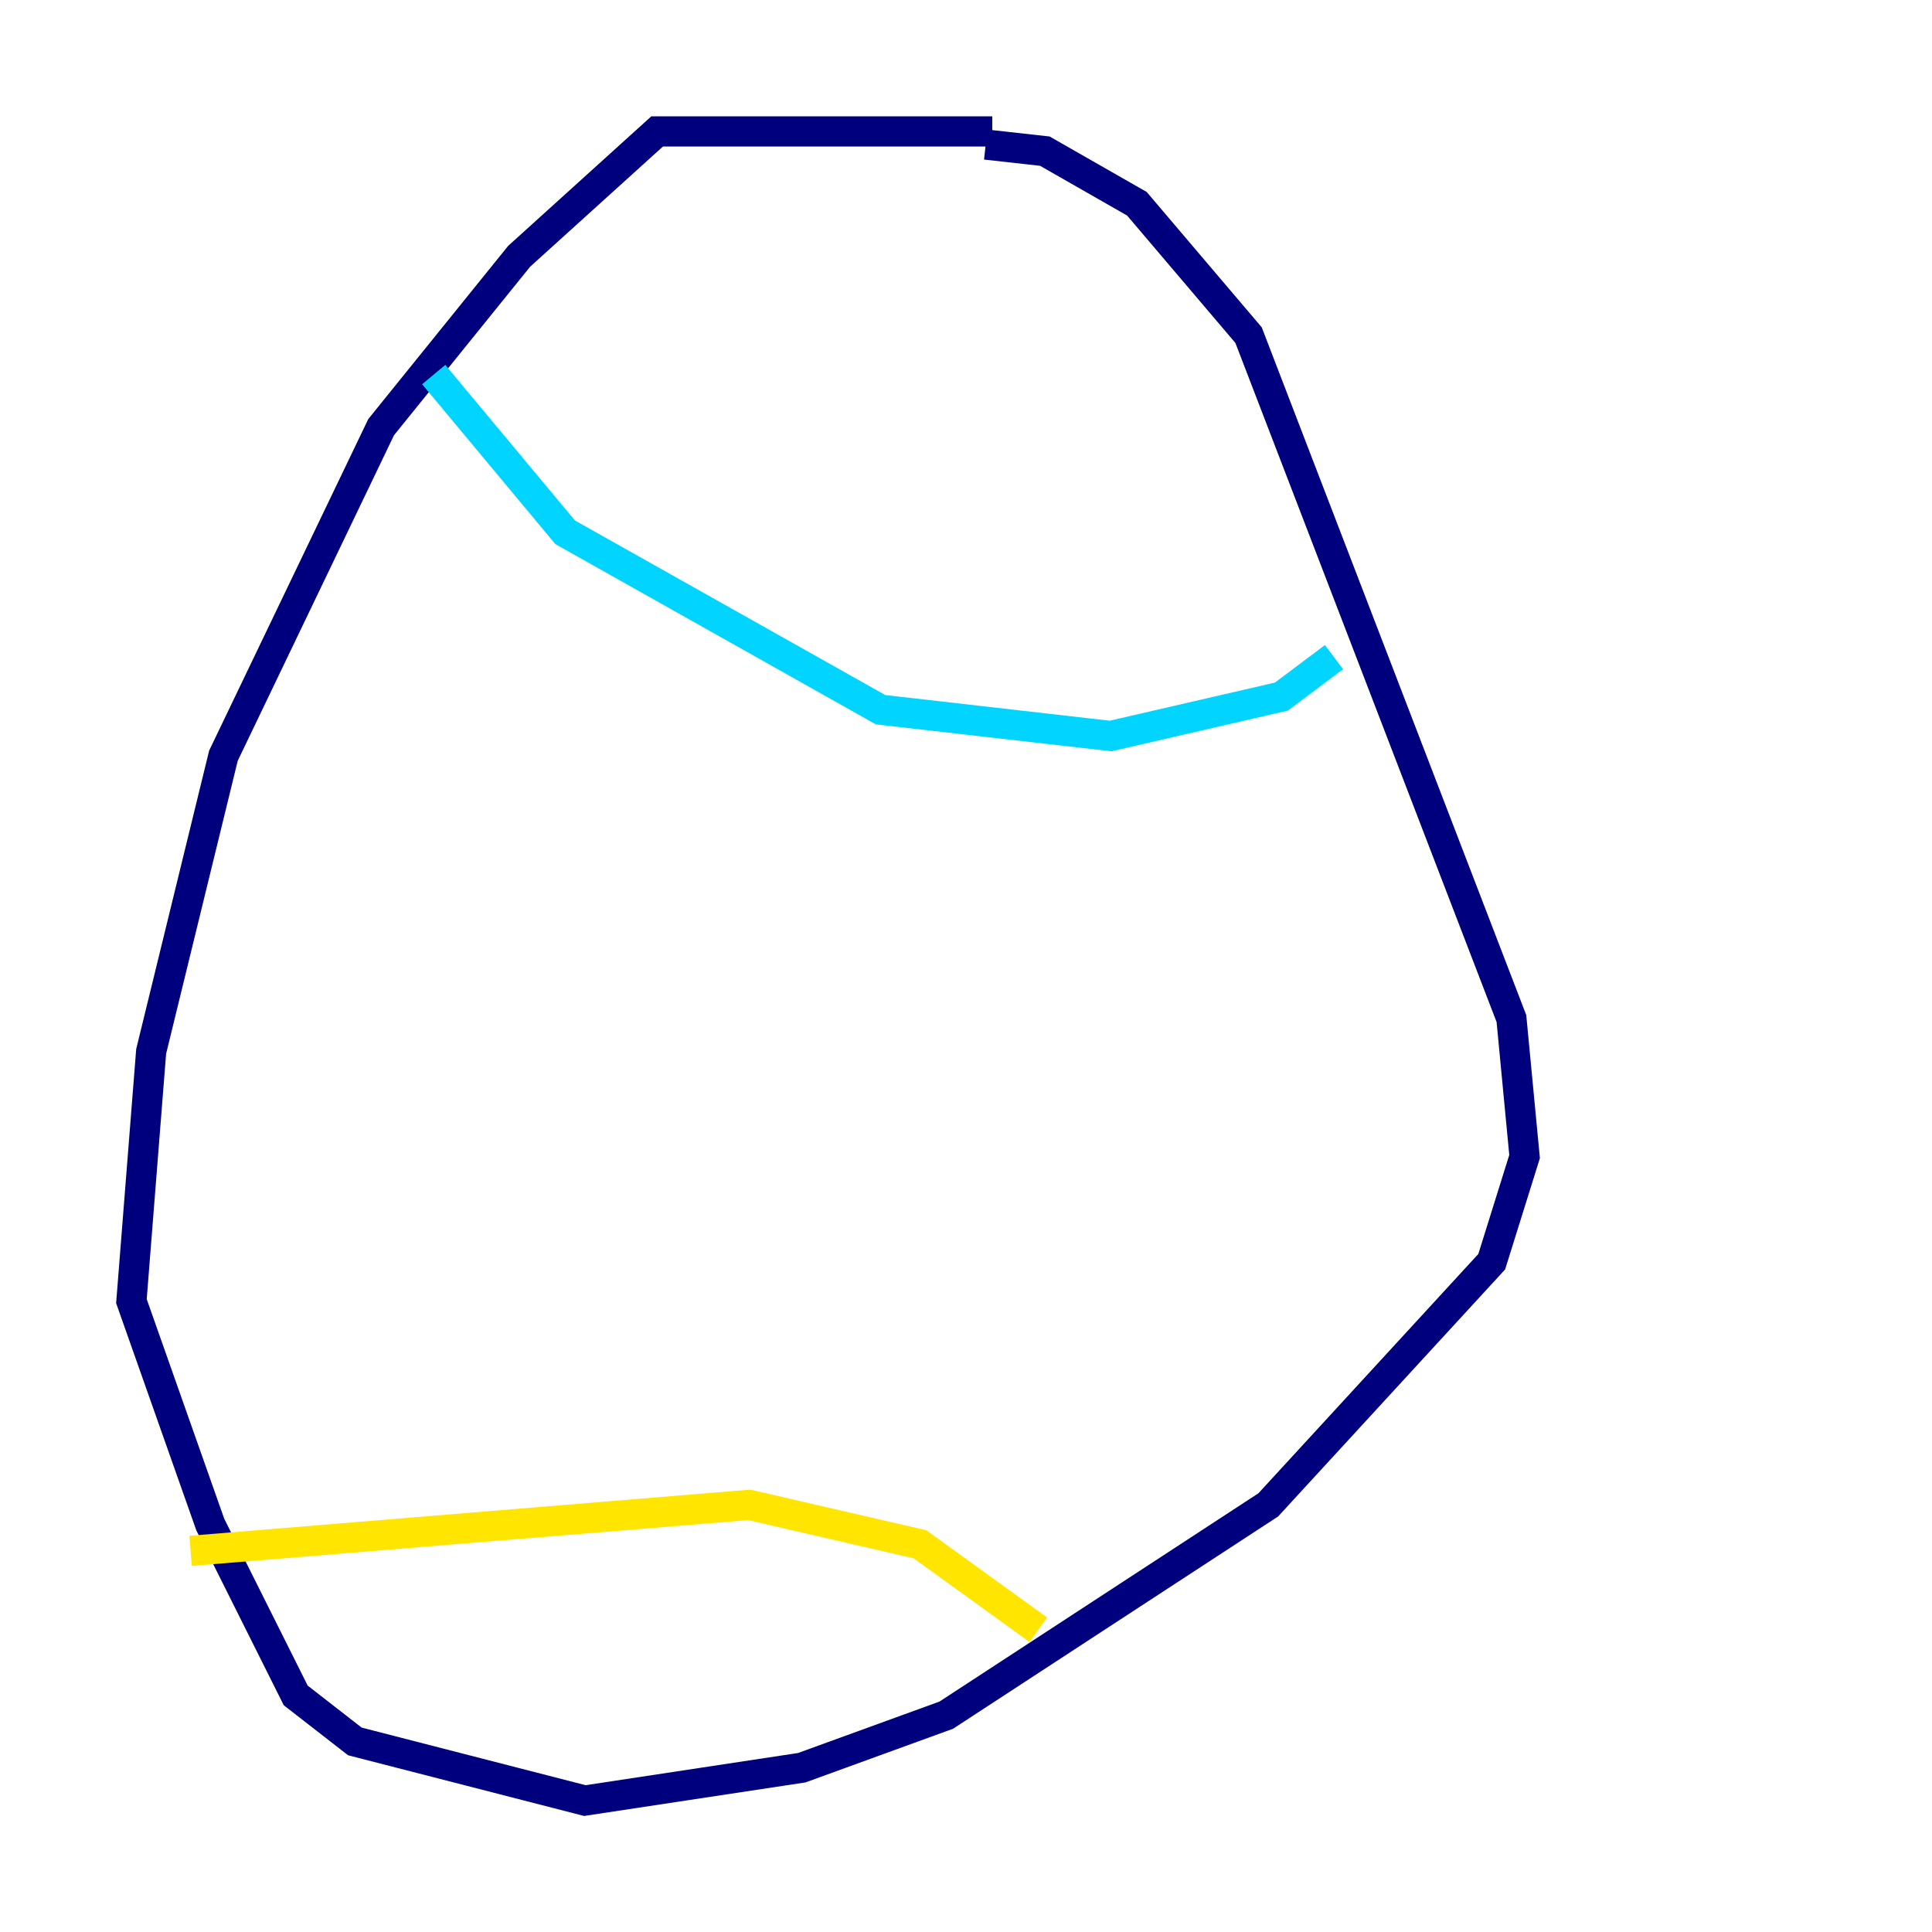 <?xml version="1.0" encoding="utf-8" ?>
<svg baseProfile="tiny" height="128" version="1.2" viewBox="0,0,128,128" width="128" xmlns="http://www.w3.org/2000/svg" xmlns:ev="http://www.w3.org/2001/xml-events" xmlns:xlink="http://www.w3.org/1999/xlink"><defs /><polyline fill="none" points="65.742,8.707 43.537,8.707 34.395,16.98 25.252,28.299 14.803,50.068 10.014,69.66 8.707,86.204 13.932,101.007 19.592,112.326 23.51,115.374 38.748,119.293 53.116,117.116 62.694,113.633 84.027,99.701 98.83,83.592 101.007,76.626 100.136,67.483 82.721,22.204 75.32,13.497 69.225,10.014 65.306,9.578" stroke="#00007f" stroke-width="2" /><polyline fill="none" points="28.735,24.816 37.442,35.265 58.34,47.02 73.578,48.762 84.898,46.15 88.381,43.537" stroke="#00d4ff" stroke-width="2" /><polyline fill="none" points="12.626,102.748 49.633,99.701 60.952,102.313 68.789,107.973" stroke="#ffe500" stroke-width="2" /><polyline fill="none" points="64.0,10.449 64.0,10.449" stroke="#7f0000" stroke-width="2" /></svg>